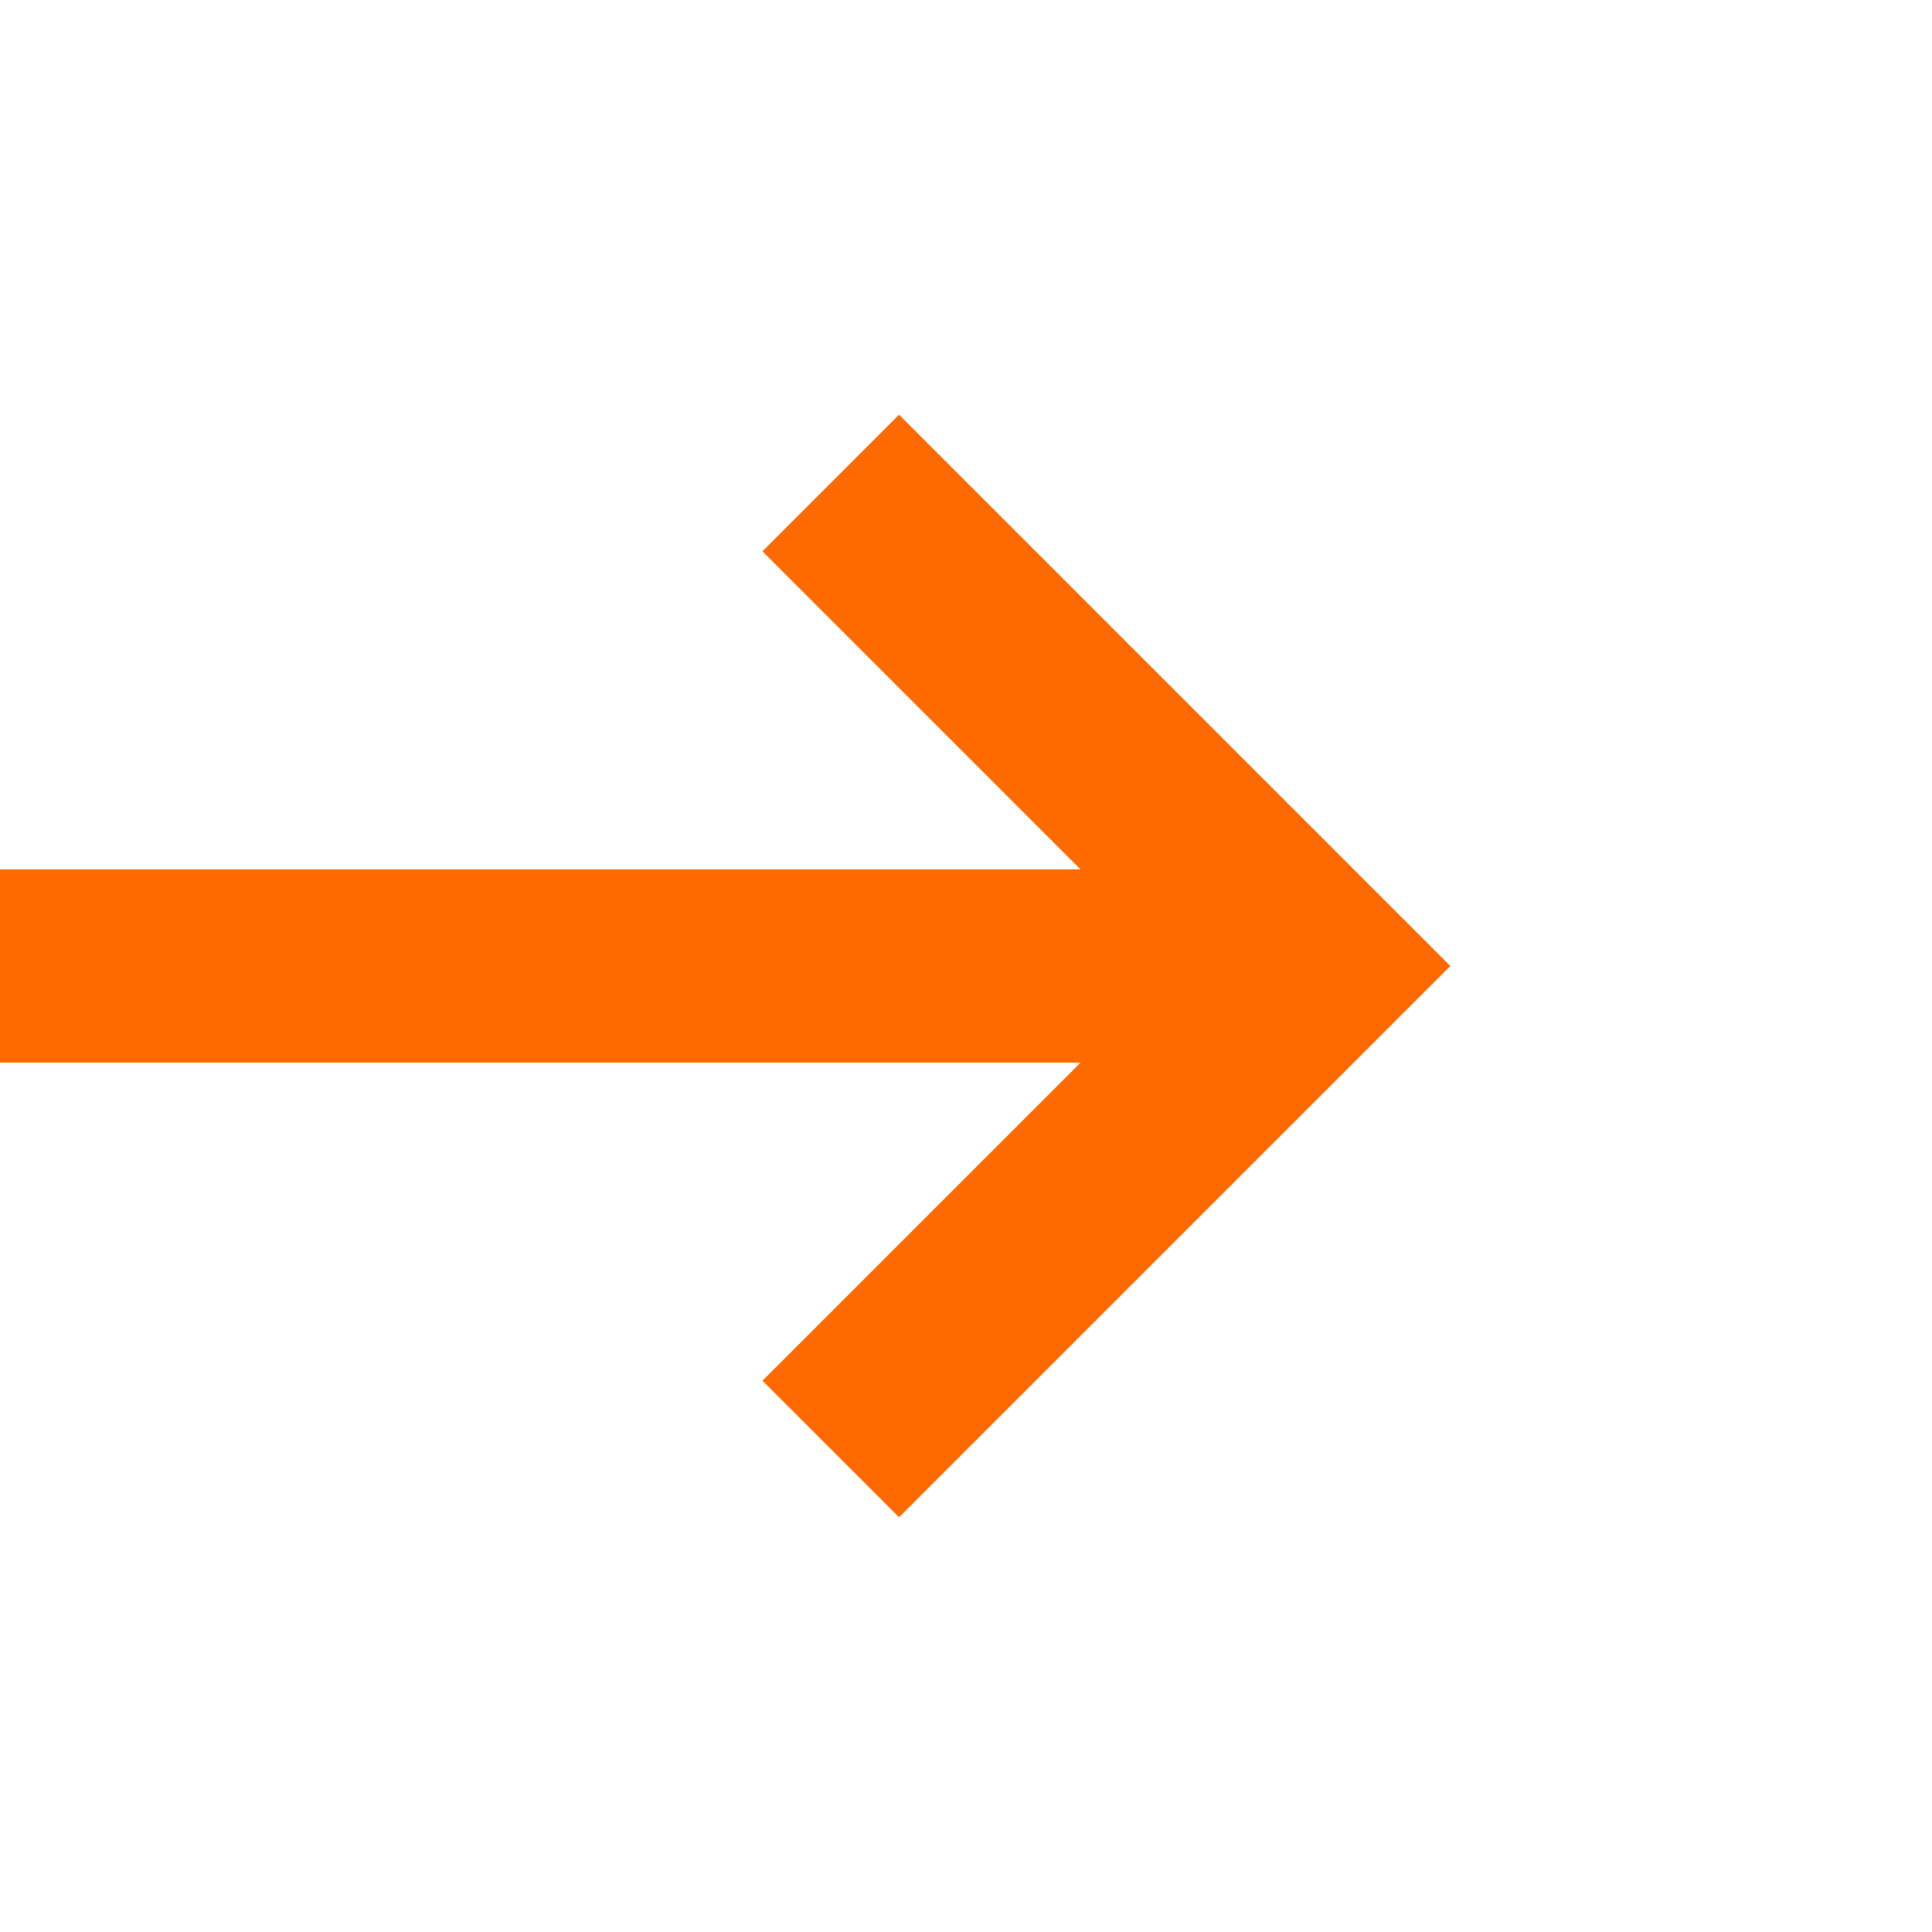 ﻿<?xml version="1.0" encoding="utf-8"?>
<svg version="1.1" xmlns:xlink="http://www.w3.org/1999/xlink" width="20px" height="20px" preserveAspectRatio="xMinYMid meet" viewBox="1563 502  20 18" xmlns="http://www.w3.org/2000/svg">
  <path d="M 581 1503  L 581 516  A 5 5 0 0 1 586 511 L 1576 511  " stroke-width="2" stroke="#ff6a00" fill="none" />
  <path d="M 1570.893 506.707  L 1575.186 511  L 1570.893 515.293  L 1572.307 516.707  L 1577.307 511.707  L 1578.014 511  L 1577.307 510.293  L 1572.307 505.293  L 1570.893 506.707  Z " fill-rule="nonzero" fill="#ff6a00" stroke="none" />
</svg>